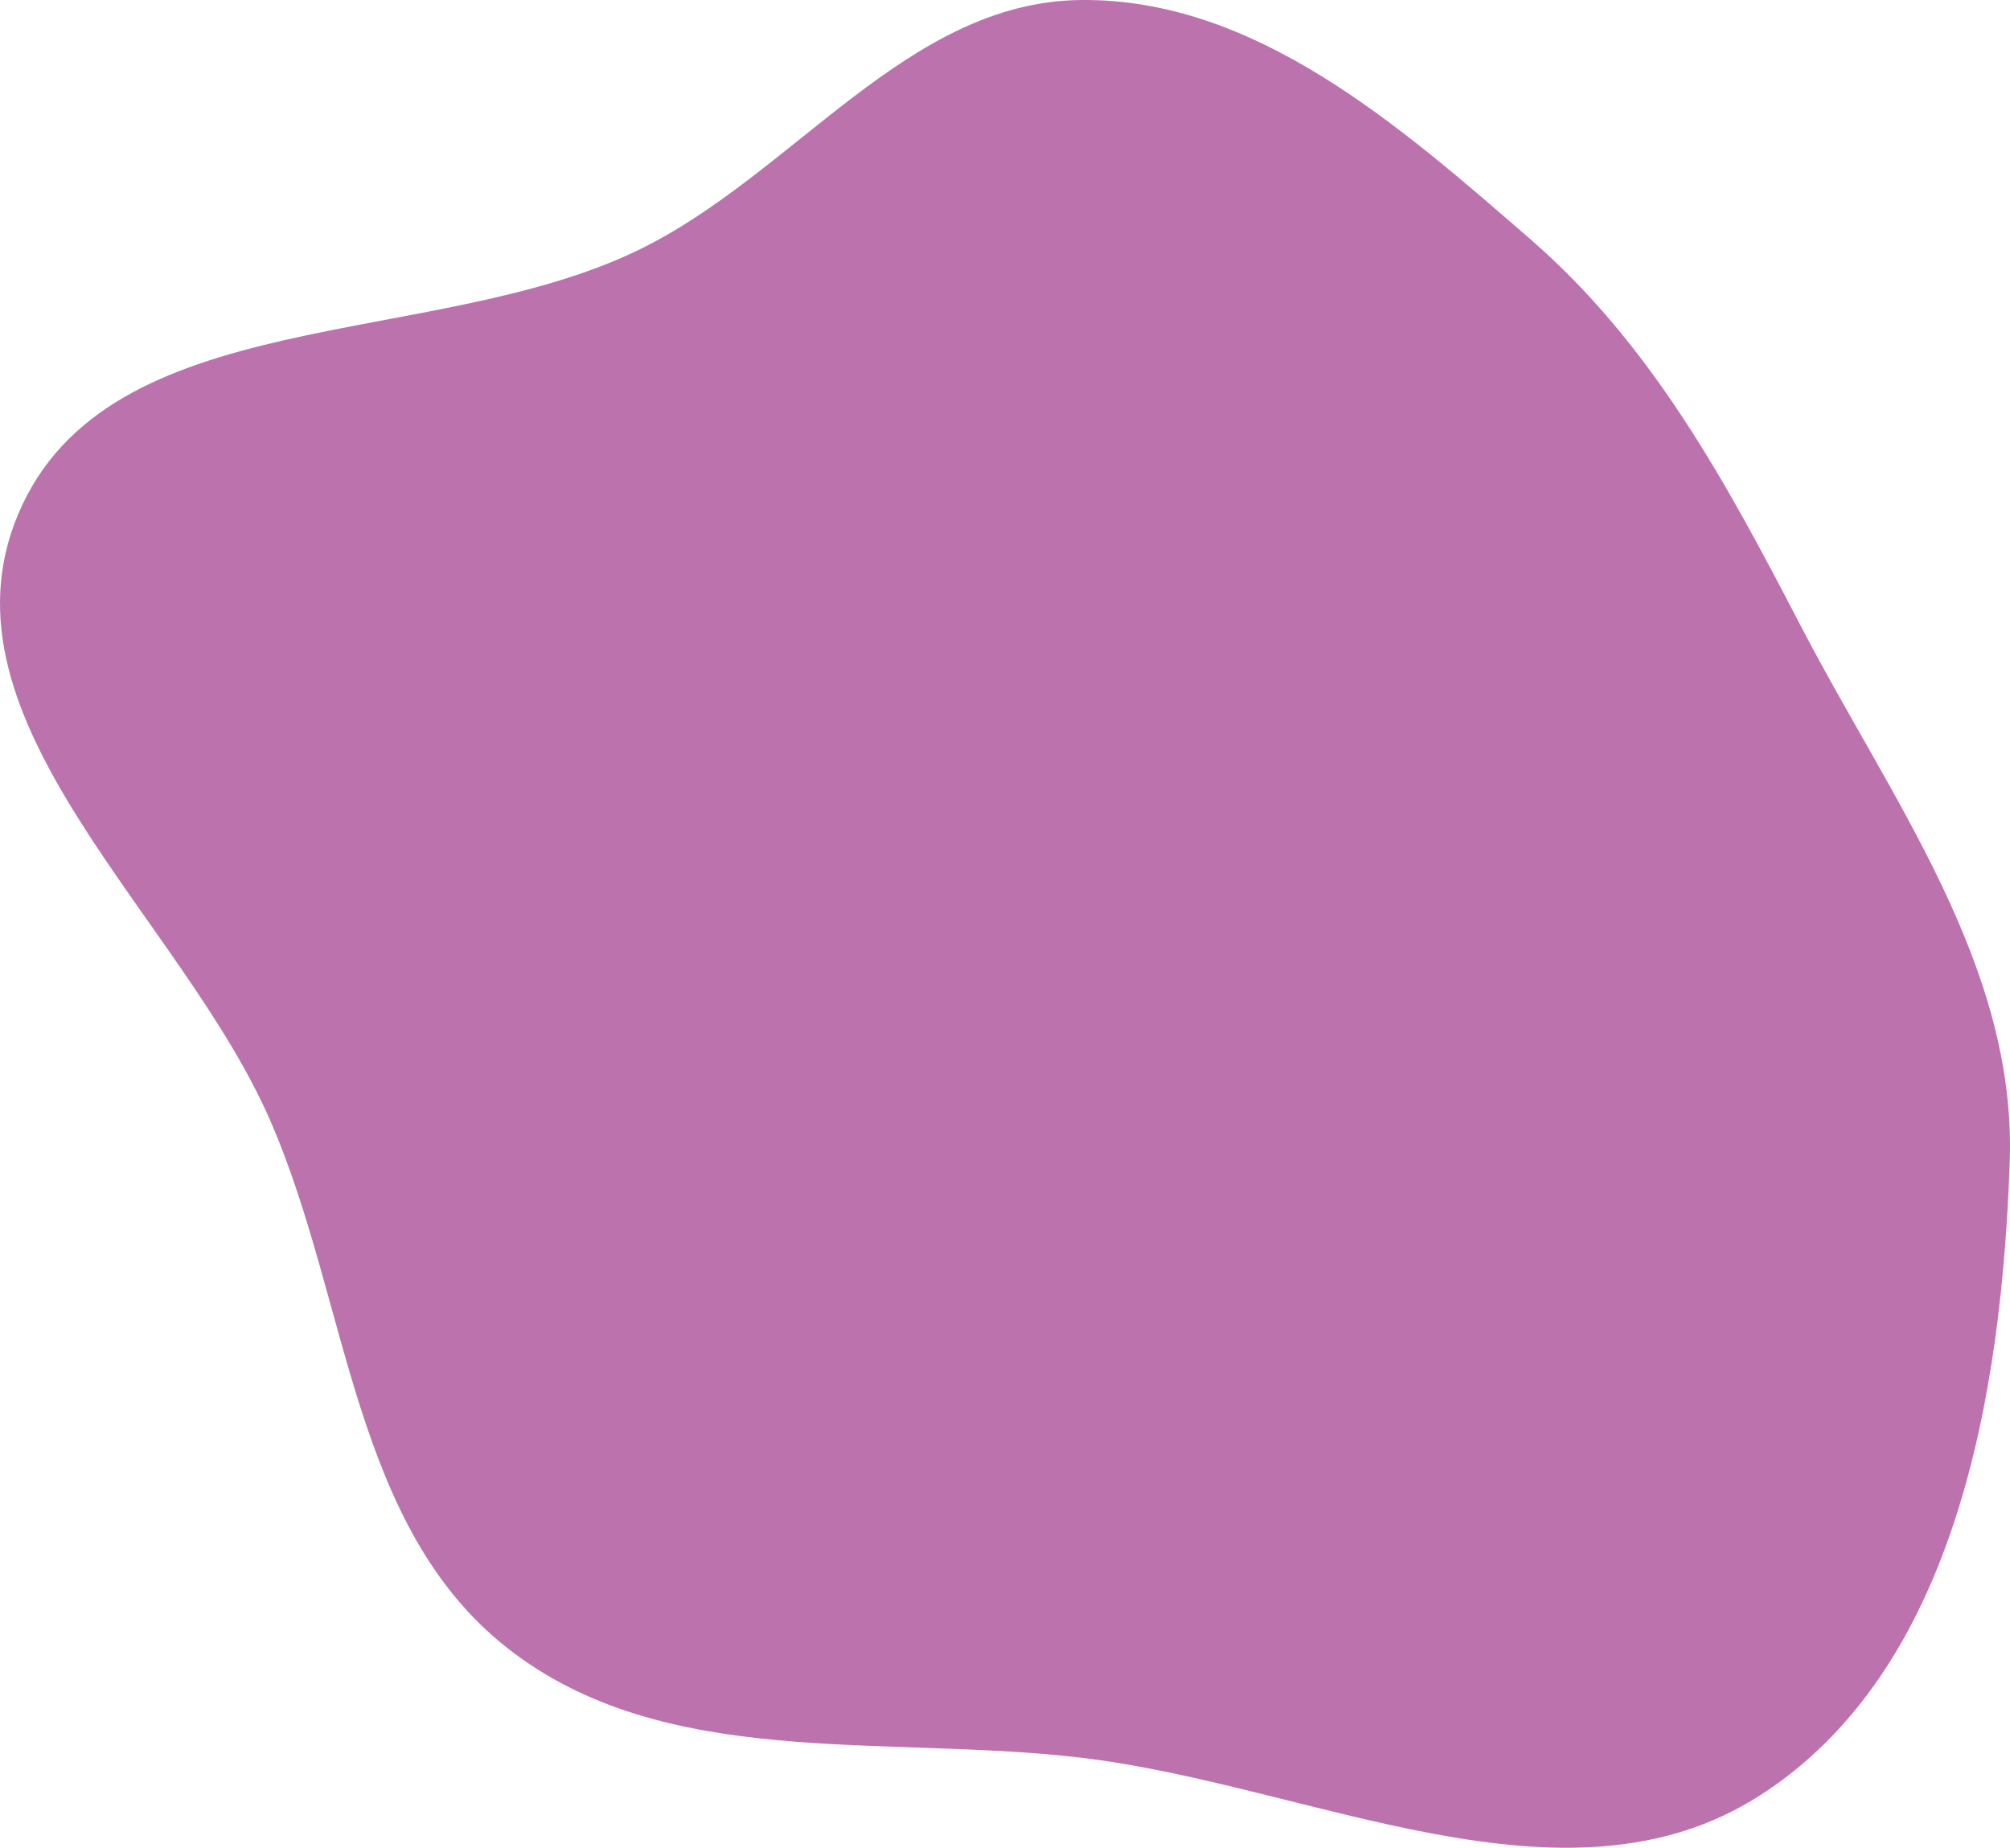 <svg width="919" height="845" viewBox="0 0 919 845" fill="none" xmlns="http://www.w3.org/2000/svg">
<path fill-rule="evenodd" clip-rule="evenodd" d="M493.924 0.012C573.587 -0.959 639.65 57.237 699.817 109.49C755.367 157.735 789.285 220.685 823.209 285.991C864.667 365.8 921.988 441.311 918.879 531.203C915.199 637.593 894.269 763.596 804.702 821.047C715.165 878.479 599.552 816.199 493.924 803.78C403.441 793.142 303.71 809.99 232.034 753.72C161.213 698.121 159.627 596.022 123.948 513.329C83.169 418.815 -31.599 330.052 8.296 235.162C49.099 138.111 196.924 160.328 291.642 114.463C363.116 79.854 414.526 0.979 493.924 0.012Z" fill="#BC73AD"/>
</svg>
